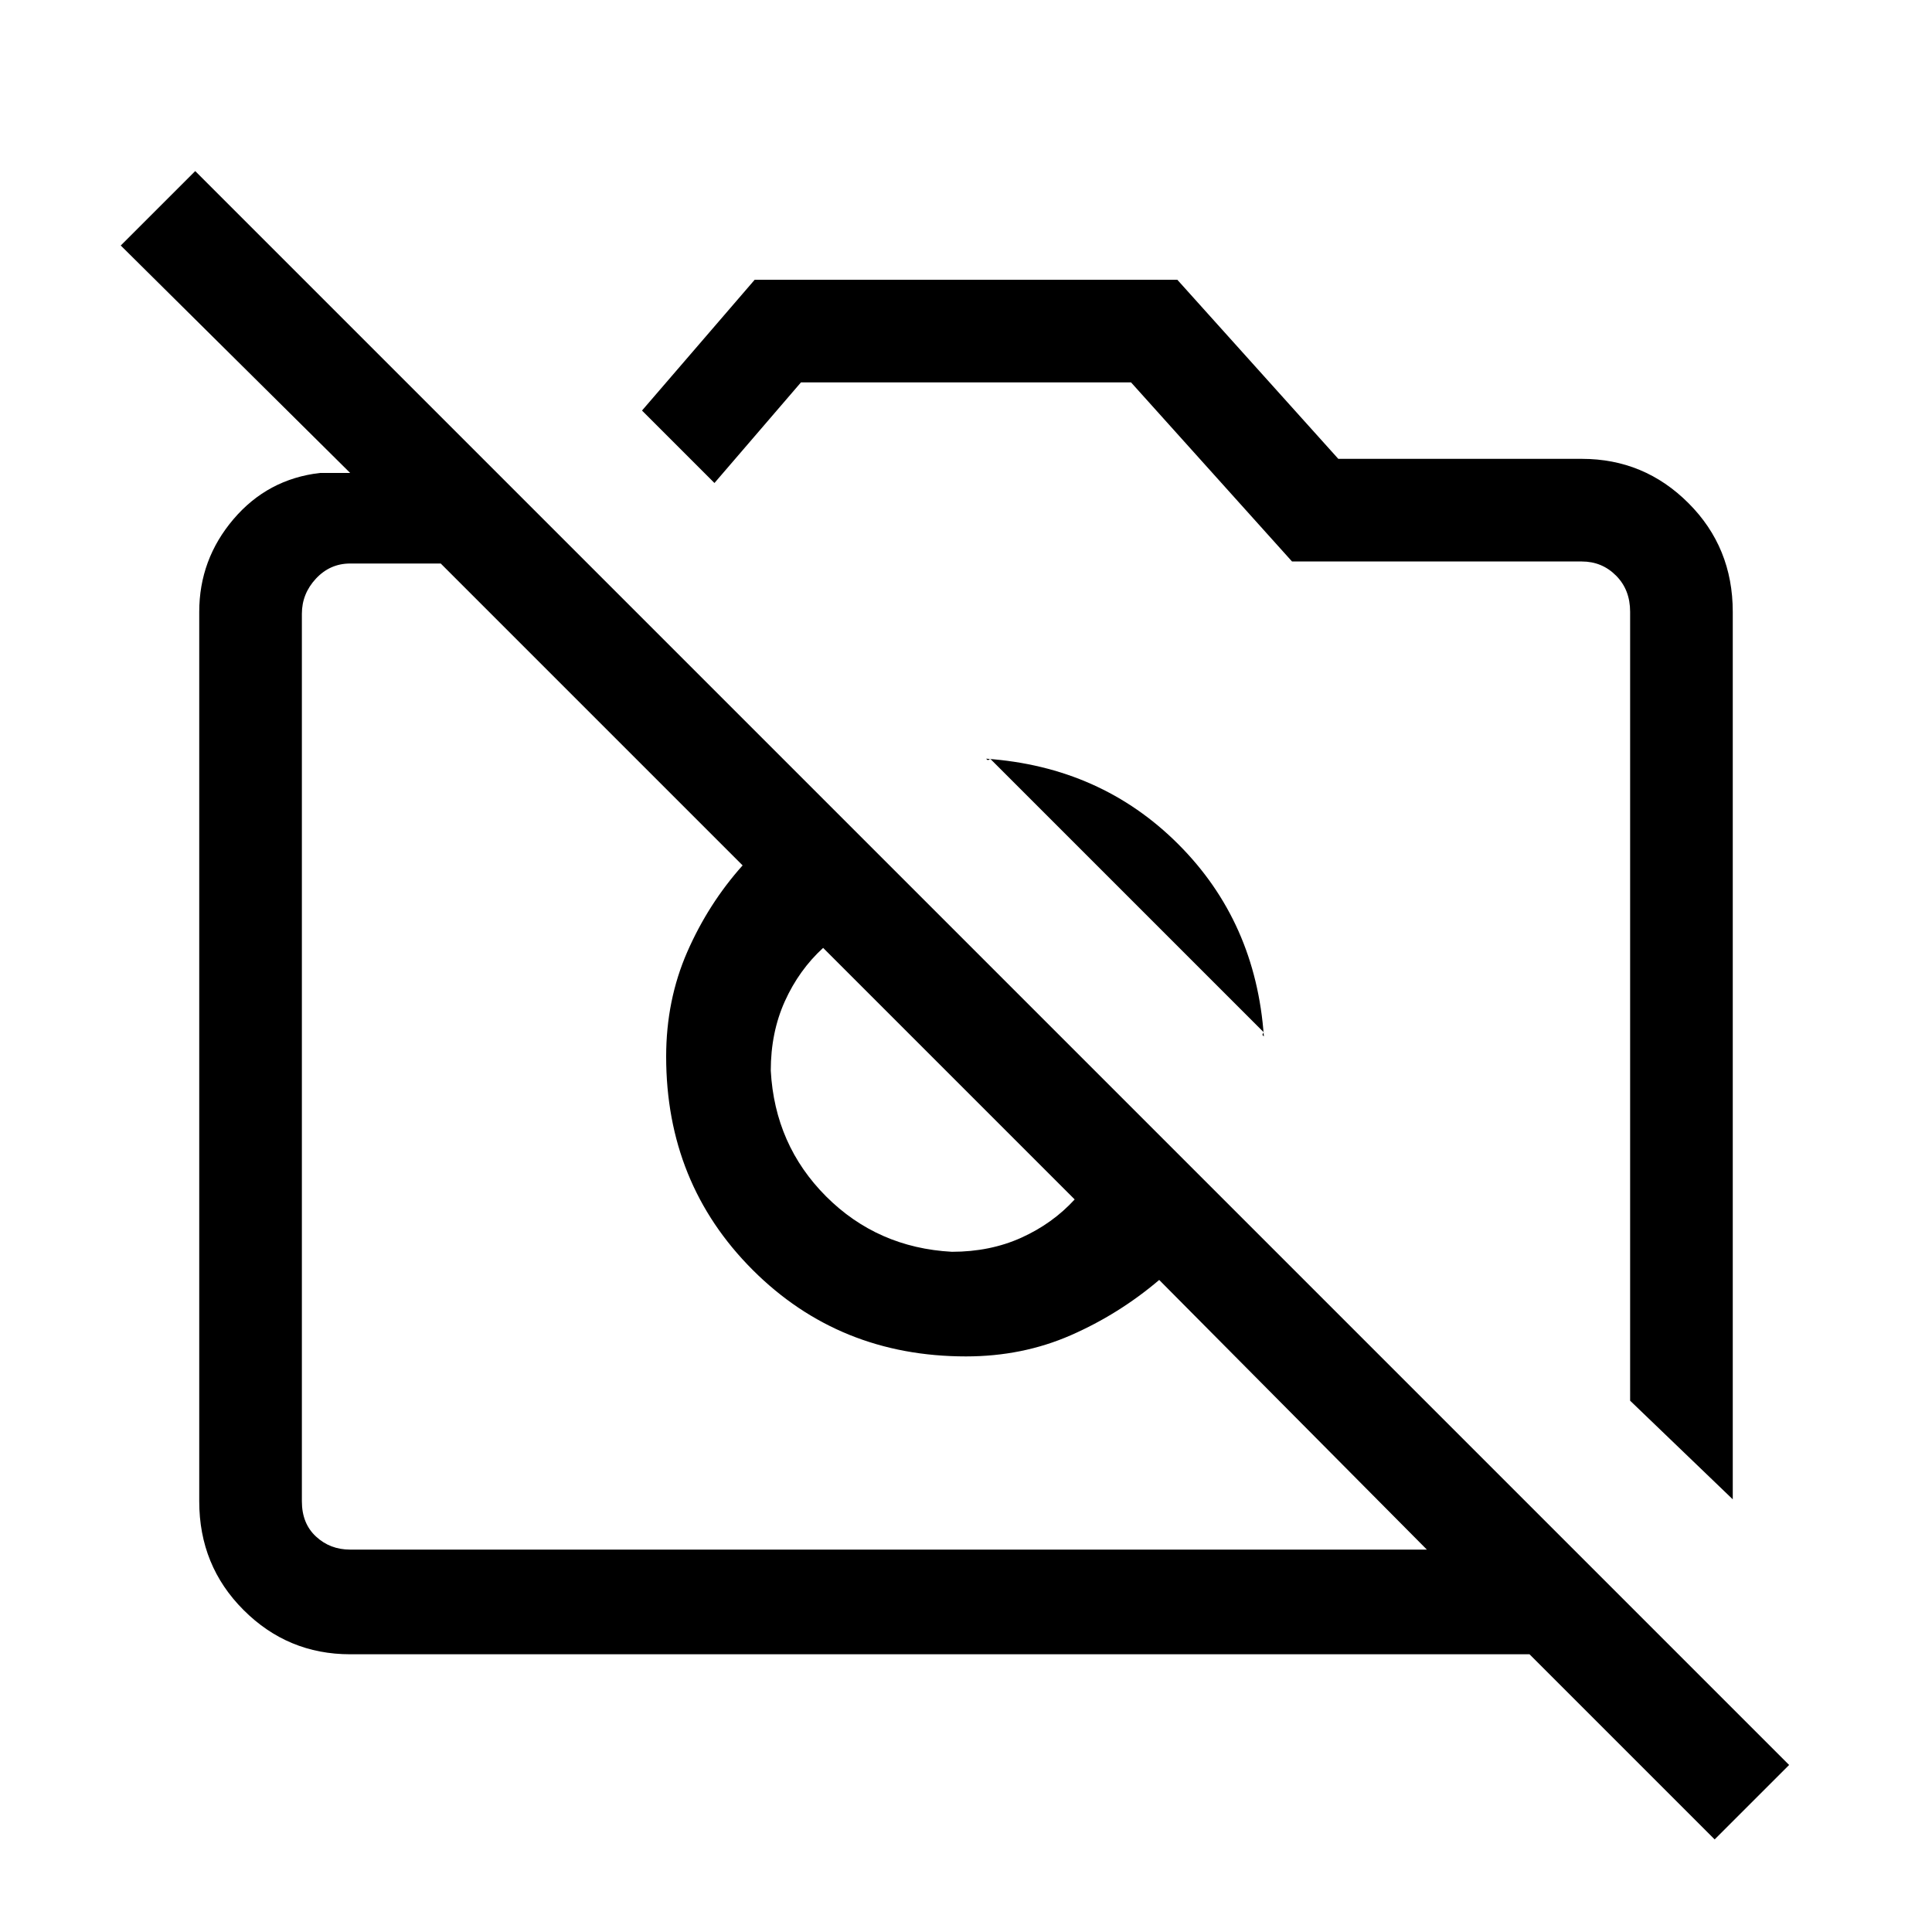 <svg xmlns="http://www.w3.org/2000/svg" height="40" width="40"><path d="M35.5 38.083 31.667 34.25H7.25Q5.958 34.25 5.042 33.333Q4.125 32.417 4.125 31.083V12.667Q4.125 11.583 4.833 10.75Q5.542 9.917 6.625 9.792H7.25L2.5 5.083L4.042 3.542L37.042 36.542ZM7.25 32.083H29.542L24 26.5Q23.167 27.208 22.167 27.646Q21.167 28.083 20 28.083Q17.375 28.083 15.583 26.292Q13.792 24.5 13.792 21.875Q13.792 20.708 14.229 19.708Q14.667 18.708 15.375 17.917L9.125 11.667H7.25Q6.833 11.667 6.542 11.979Q6.25 12.292 6.25 12.708V31.083Q6.25 31.542 6.542 31.812Q6.833 32.083 7.25 32.083ZM35.875 31.042 33.75 29V12.667Q33.75 12.208 33.458 11.917Q33.167 11.625 32.75 11.625H26.75L23.417 7.917H16.583L14.792 10L13.292 8.5L15.625 5.792H24.375L27.708 9.5H32.75Q34.042 9.5 34.958 10.417Q35.875 11.333 35.875 12.667ZM26.167 21.375 20.5 15.708Q20.458 15.75 20.438 15.729Q20.417 15.708 20.417 15.708Q22.792 15.875 24.396 17.479Q26 19.083 26.167 21.458Q26.167 21.458 26.146 21.438Q26.125 21.417 26.167 21.375ZM19.667 22.25 17.042 19.625Q16.542 20.083 16.25 20.729Q15.958 21.375 15.958 22.167Q16.042 23.708 17.104 24.771Q18.167 25.833 19.708 25.917Q20.5 25.917 21.146 25.625Q21.792 25.333 22.25 24.833ZM19.667 22.208Q19.667 22.208 19.667 22.208Q19.667 22.208 19.667 22.208Q19.667 22.208 19.667 22.208Q19.667 22.208 19.667 22.208ZM24.25 19.458Q24.25 19.458 24.25 19.458Q24.25 19.458 24.25 19.458Z"/></svg>